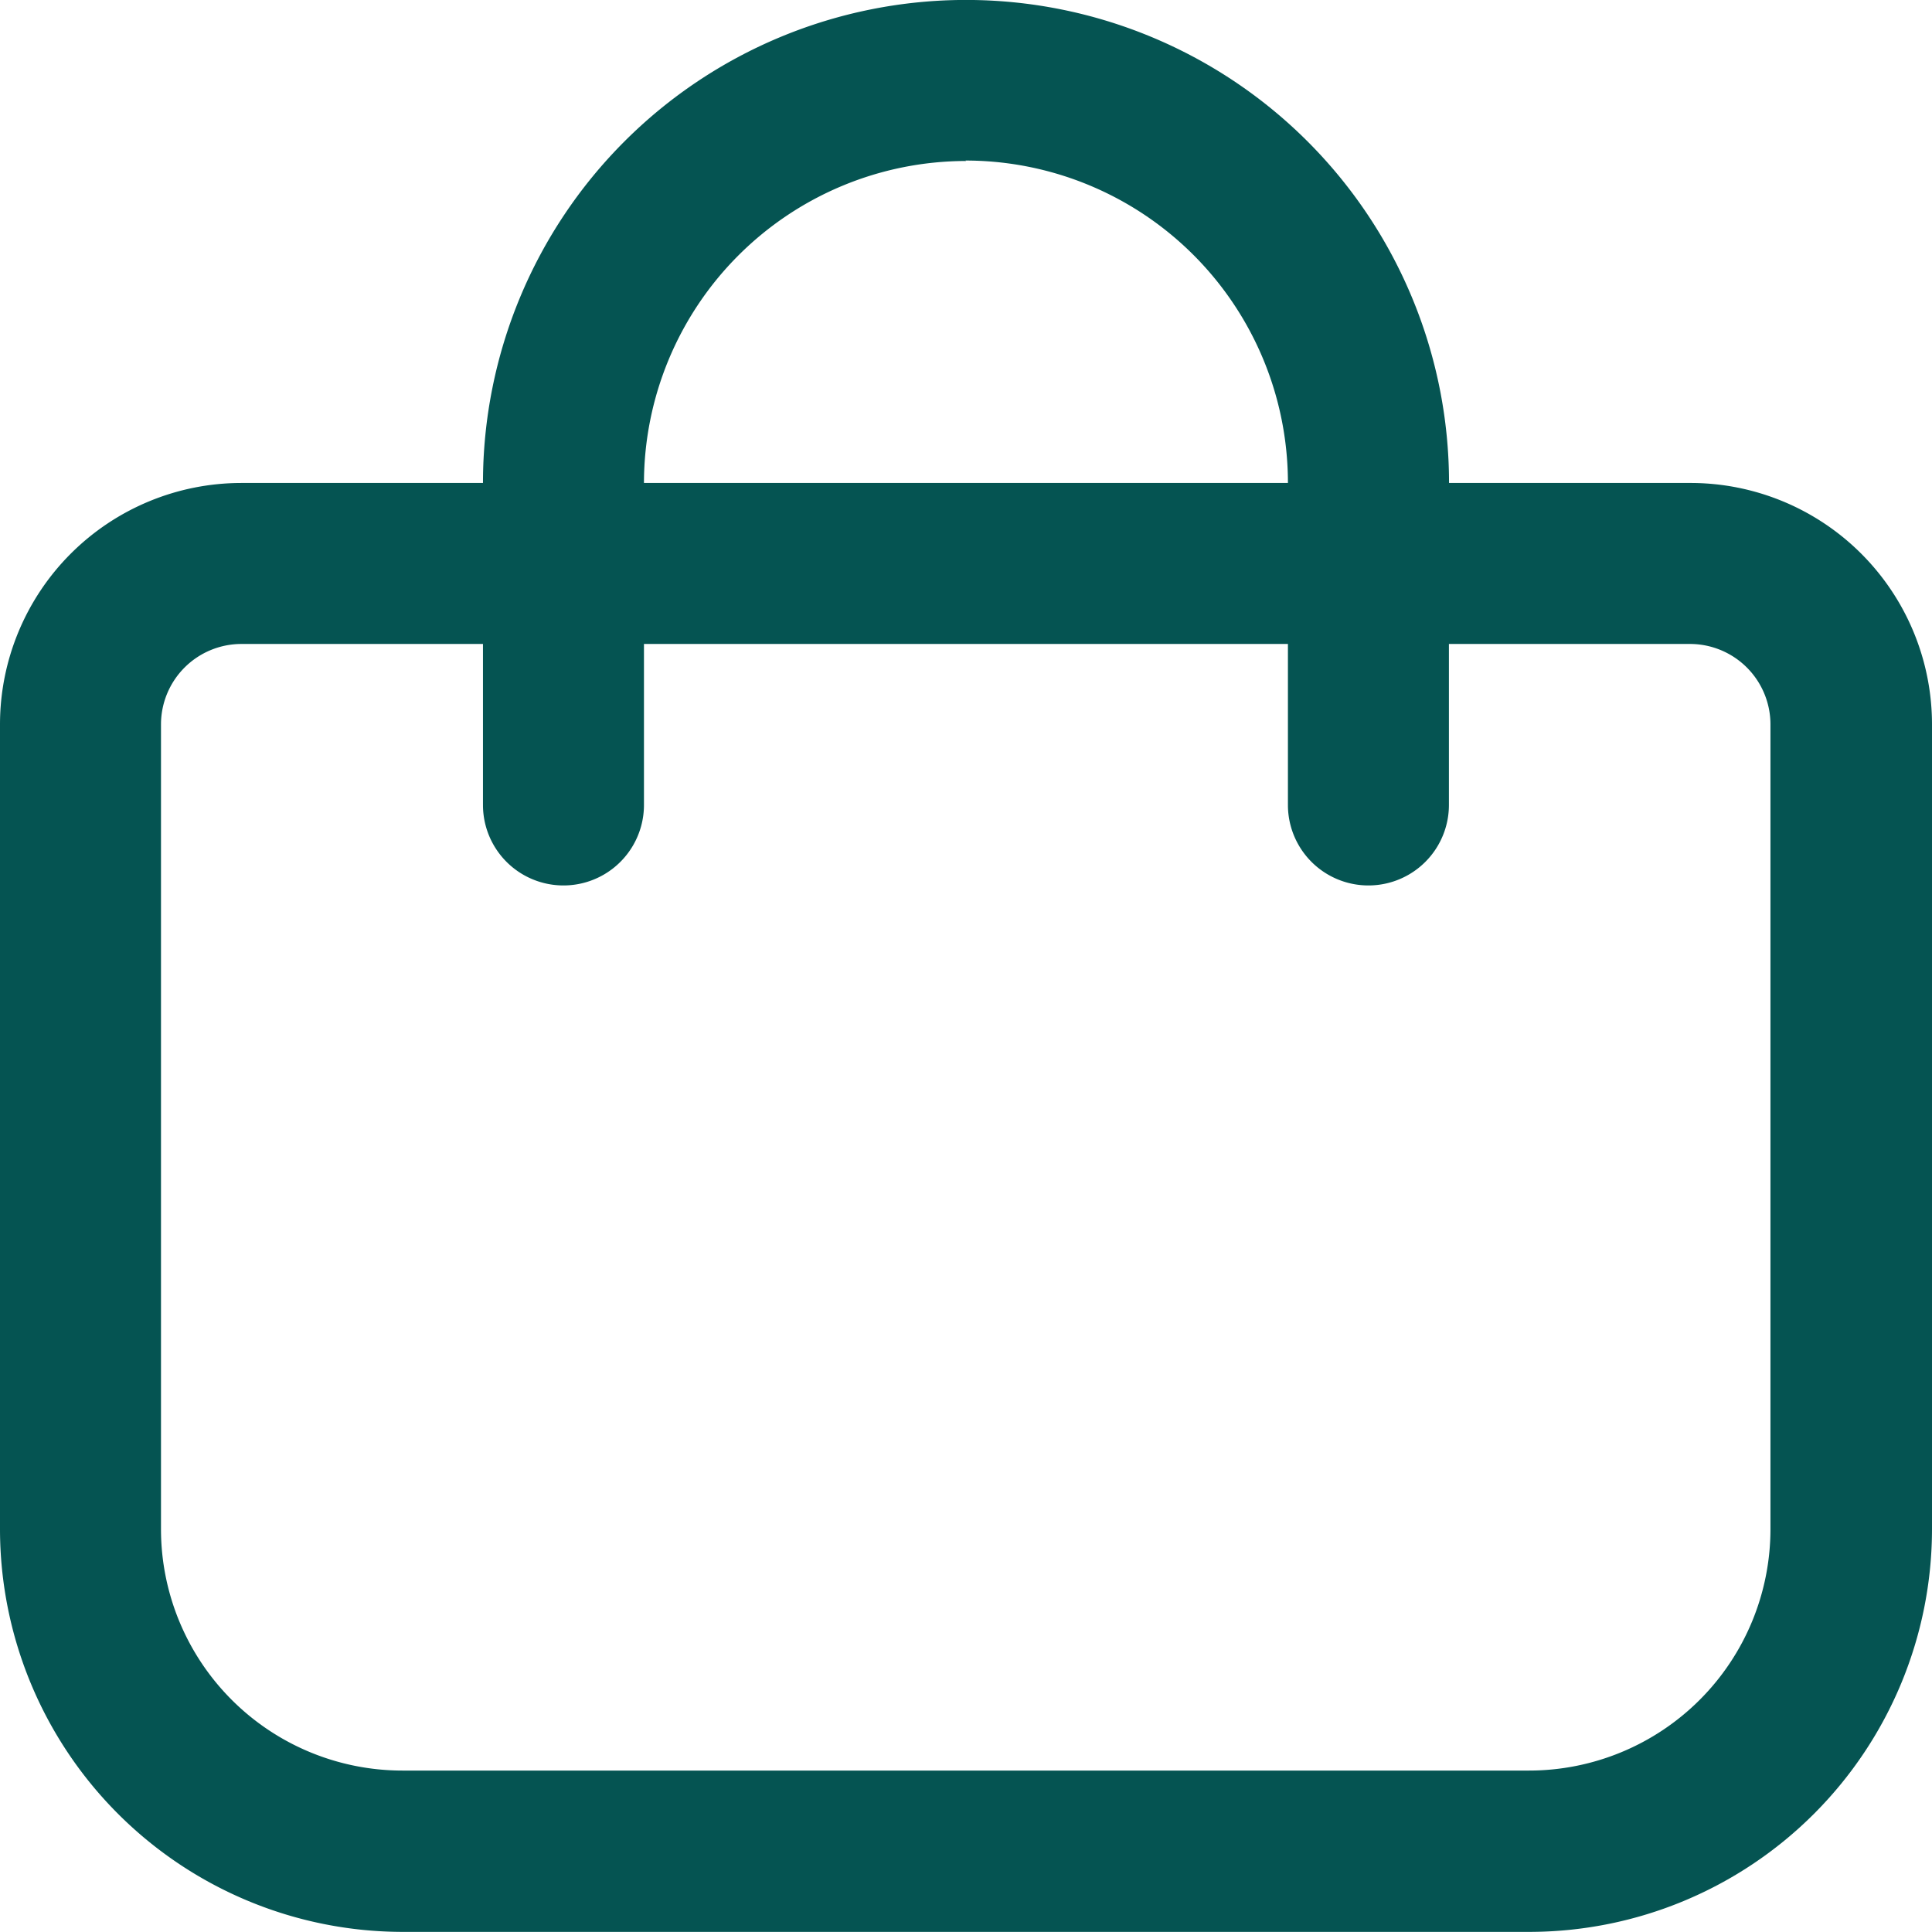 <svg xmlns="http://www.w3.org/2000/svg" width="17.377" height="17.377" viewBox="0 0 17.377 17.377">
    <path d="M15.2 4.344h-2.167a4.344 4.344 0 0 0-8.689 0H2.172A2.172 2.172 0 0 0 0 6.516v7.24a3.625 3.625 0 0 0 3.62 3.62h10.137a3.625 3.625 0 0 0 3.62-3.62v-7.24A2.172 2.172 0 0 0 15.2 4.344zm-6.516-2.9a2.9 2.9 0 0 1 2.9 2.9H5.792a2.9 2.9 0 0 1 2.897-2.896zm7.24 12.309a2.172 2.172 0 0 1-2.172 2.172H3.62a2.172 2.172 0 0 1-2.172-2.172V6.516a.724.724 0 0 1 .724-.724h2.172V7.24a.724.724 0 0 0 1.448 0V5.792h5.792V7.24a.724.724 0 0 0 1.448 0V5.792H15.2a.724.724 0 0 1 .724.724z" style="fill:#055452"/>
</svg>
